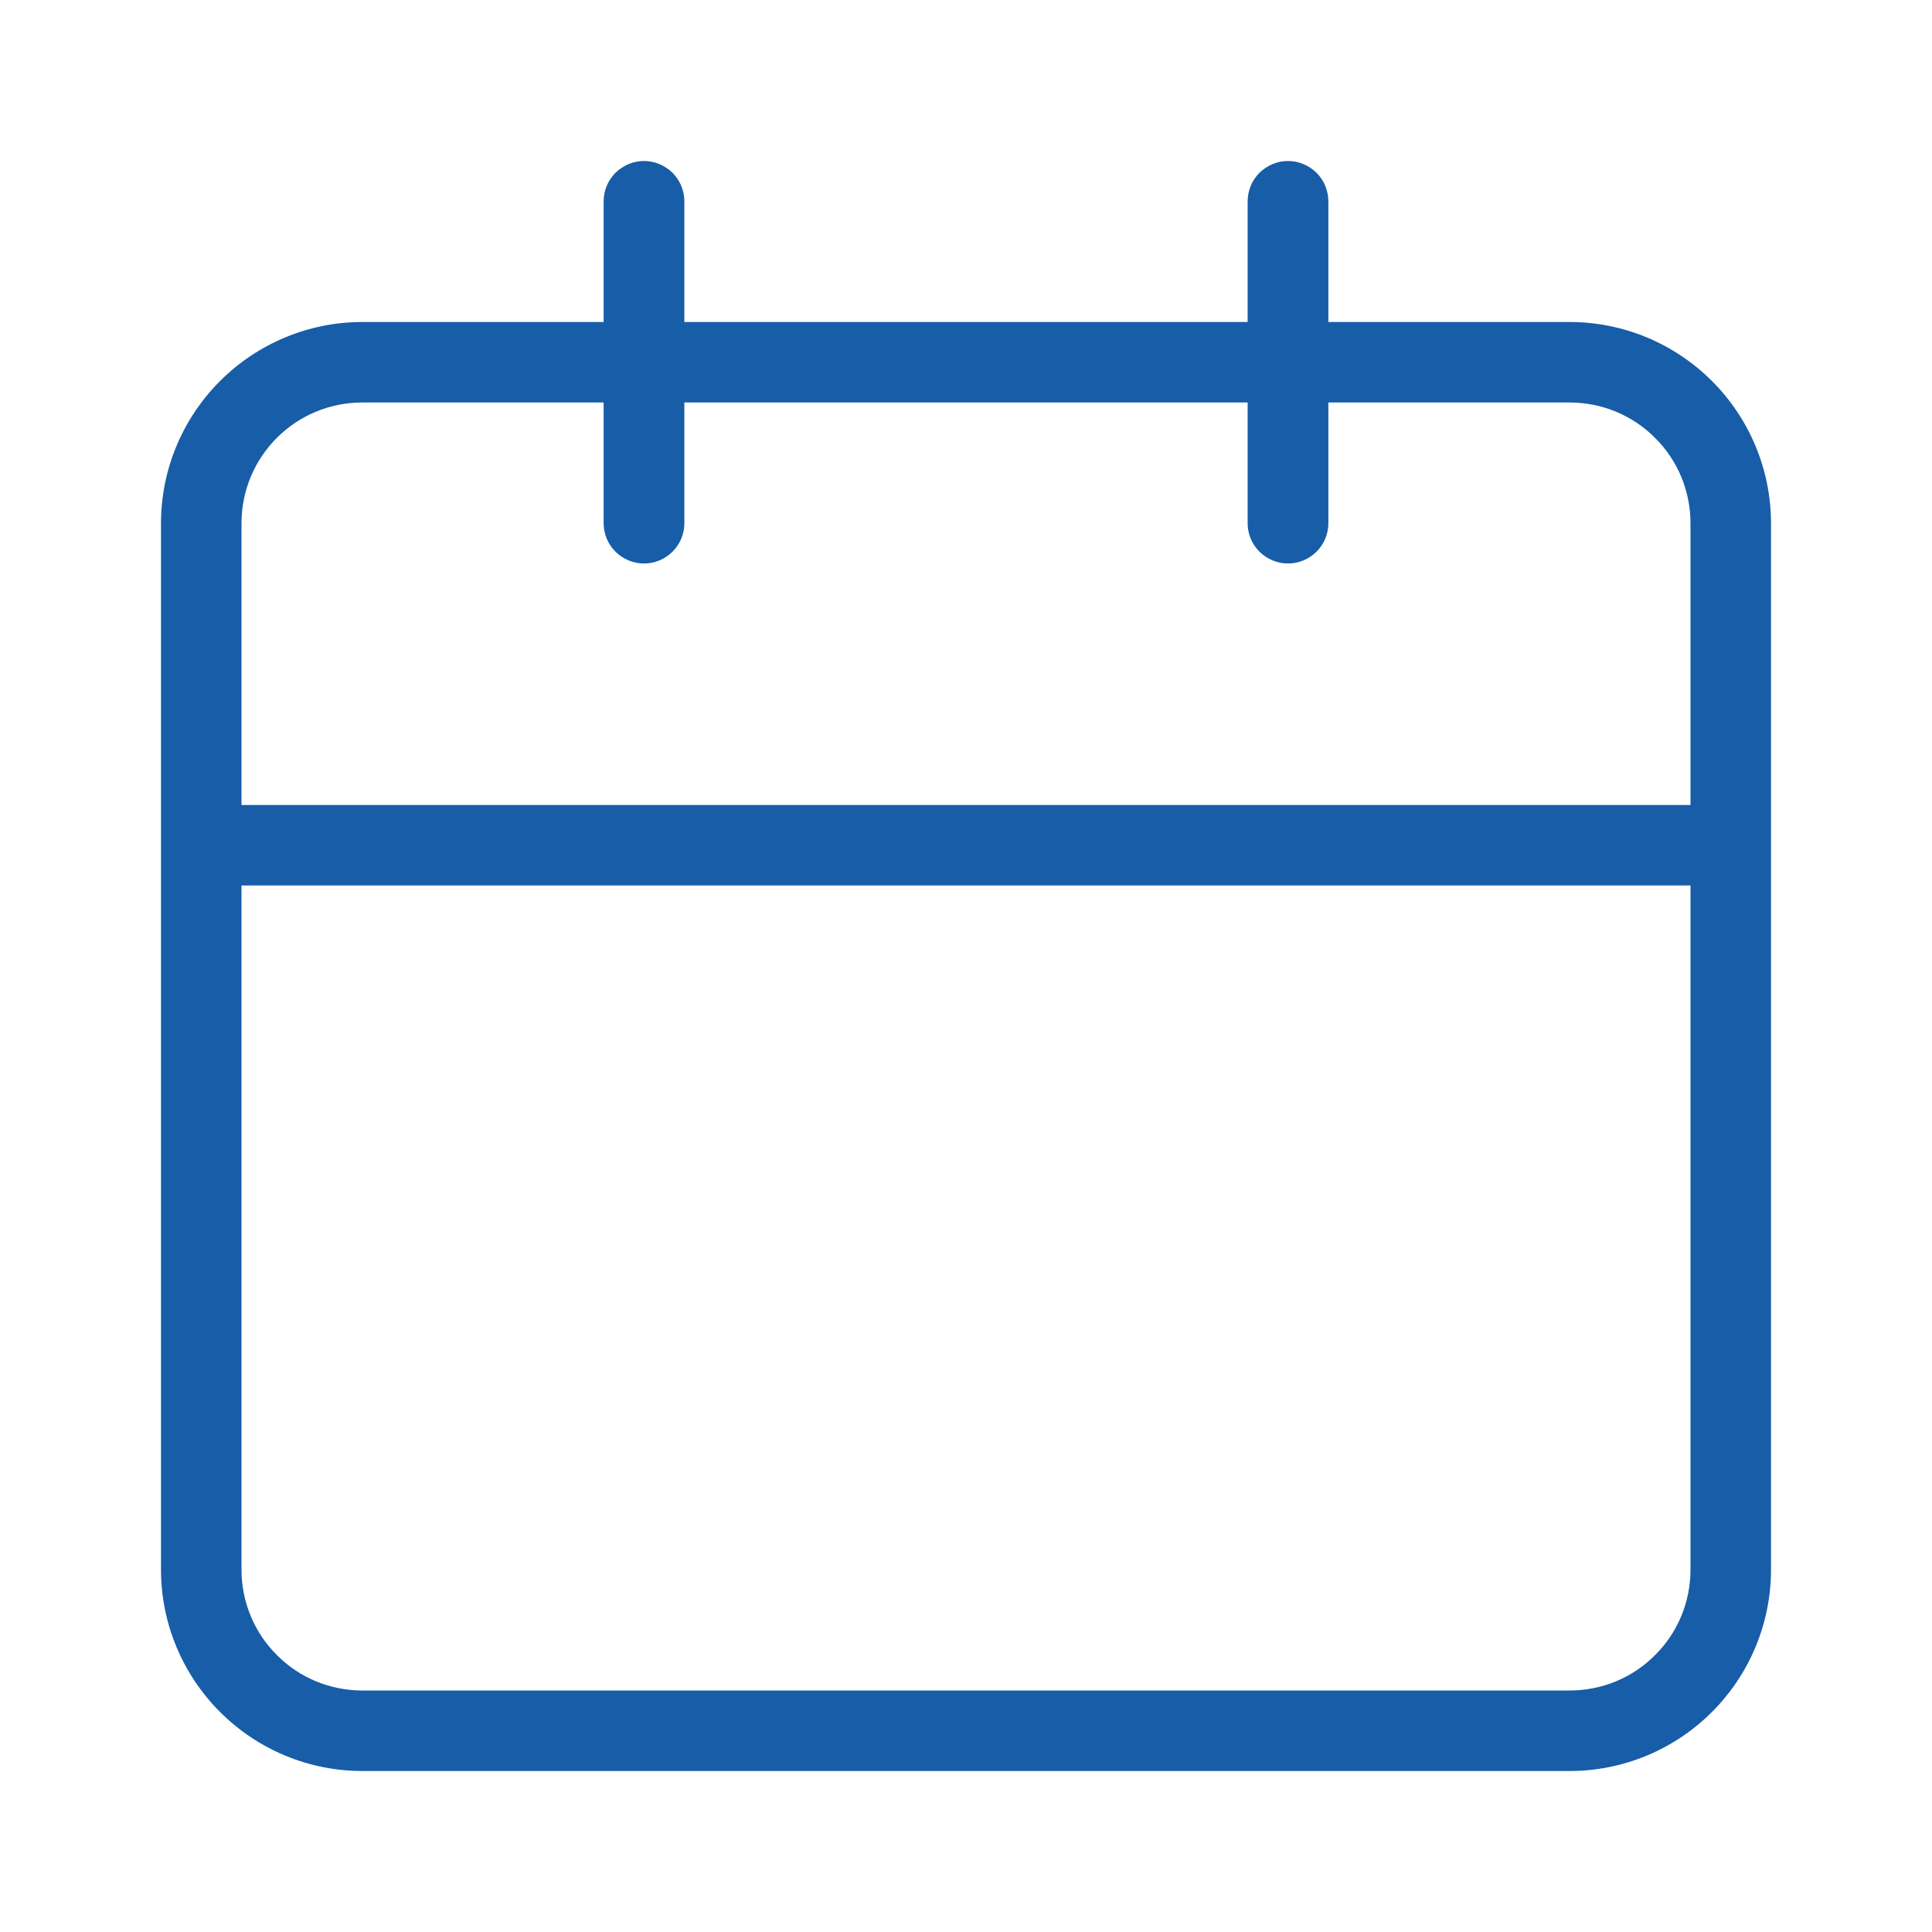 <svg width="9" height="9" viewBox="0 0 9 9" fill="none" xmlns="http://www.w3.org/2000/svg">
<g clip-path="url(#clip0_1_17849)">
<path d="M7.312 1.5H6.188V0.938C6.188 0.888 6.168 0.84 6.133 0.805C6.097 0.77 6.05 0.75 6 0.75C5.95 0.75 5.903 0.77 5.867 0.805C5.832 0.84 5.812 0.888 5.812 0.938V1.5H3.188V0.938C3.188 0.888 3.168 0.84 3.133 0.805C3.097 0.77 3.05 0.75 3 0.75C2.95 0.75 2.903 0.77 2.867 0.805C2.832 0.84 2.812 0.888 2.812 0.938V1.5H1.688C1.439 1.5 1.201 1.599 1.025 1.775C0.849 1.951 0.75 2.189 0.75 2.438V7.312C0.75 7.561 0.849 7.799 1.025 7.975C1.201 8.151 1.439 8.25 1.688 8.25H7.312C7.561 8.25 7.799 8.151 7.975 7.975C8.151 7.799 8.25 7.561 8.25 7.312V2.438C8.25 2.189 8.151 1.951 7.975 1.775C7.799 1.599 7.561 1.5 7.312 1.5ZM7.875 7.312C7.875 7.462 7.816 7.605 7.71 7.71C7.605 7.816 7.462 7.875 7.312 7.875H1.688C1.538 7.875 1.395 7.816 1.29 7.71C1.184 7.605 1.125 7.462 1.125 7.312V4.125H7.875V7.312ZM7.875 3.75H1.125V2.438C1.125 2.127 1.376 1.875 1.688 1.875H2.812V2.438C2.812 2.487 2.832 2.535 2.867 2.57C2.903 2.605 2.95 2.625 3 2.625C3.05 2.625 3.097 2.605 3.133 2.57C3.168 2.535 3.188 2.487 3.188 2.438V1.875H5.812V2.438C5.812 2.487 5.832 2.535 5.867 2.57C5.903 2.605 5.95 2.625 6 2.625C6.05 2.625 6.097 2.605 6.133 2.57C6.168 2.535 6.188 2.487 6.188 2.438V1.875H7.312C7.462 1.875 7.605 1.934 7.71 2.04C7.816 2.145 7.875 2.288 7.875 2.438V3.75Z" fill="#175DA8"/>
</g>
<defs>
<clipPath id="clip0_1_17849">
<rect width="9" height="9" fill="white"/>
</clipPath>
</defs>
</svg>
